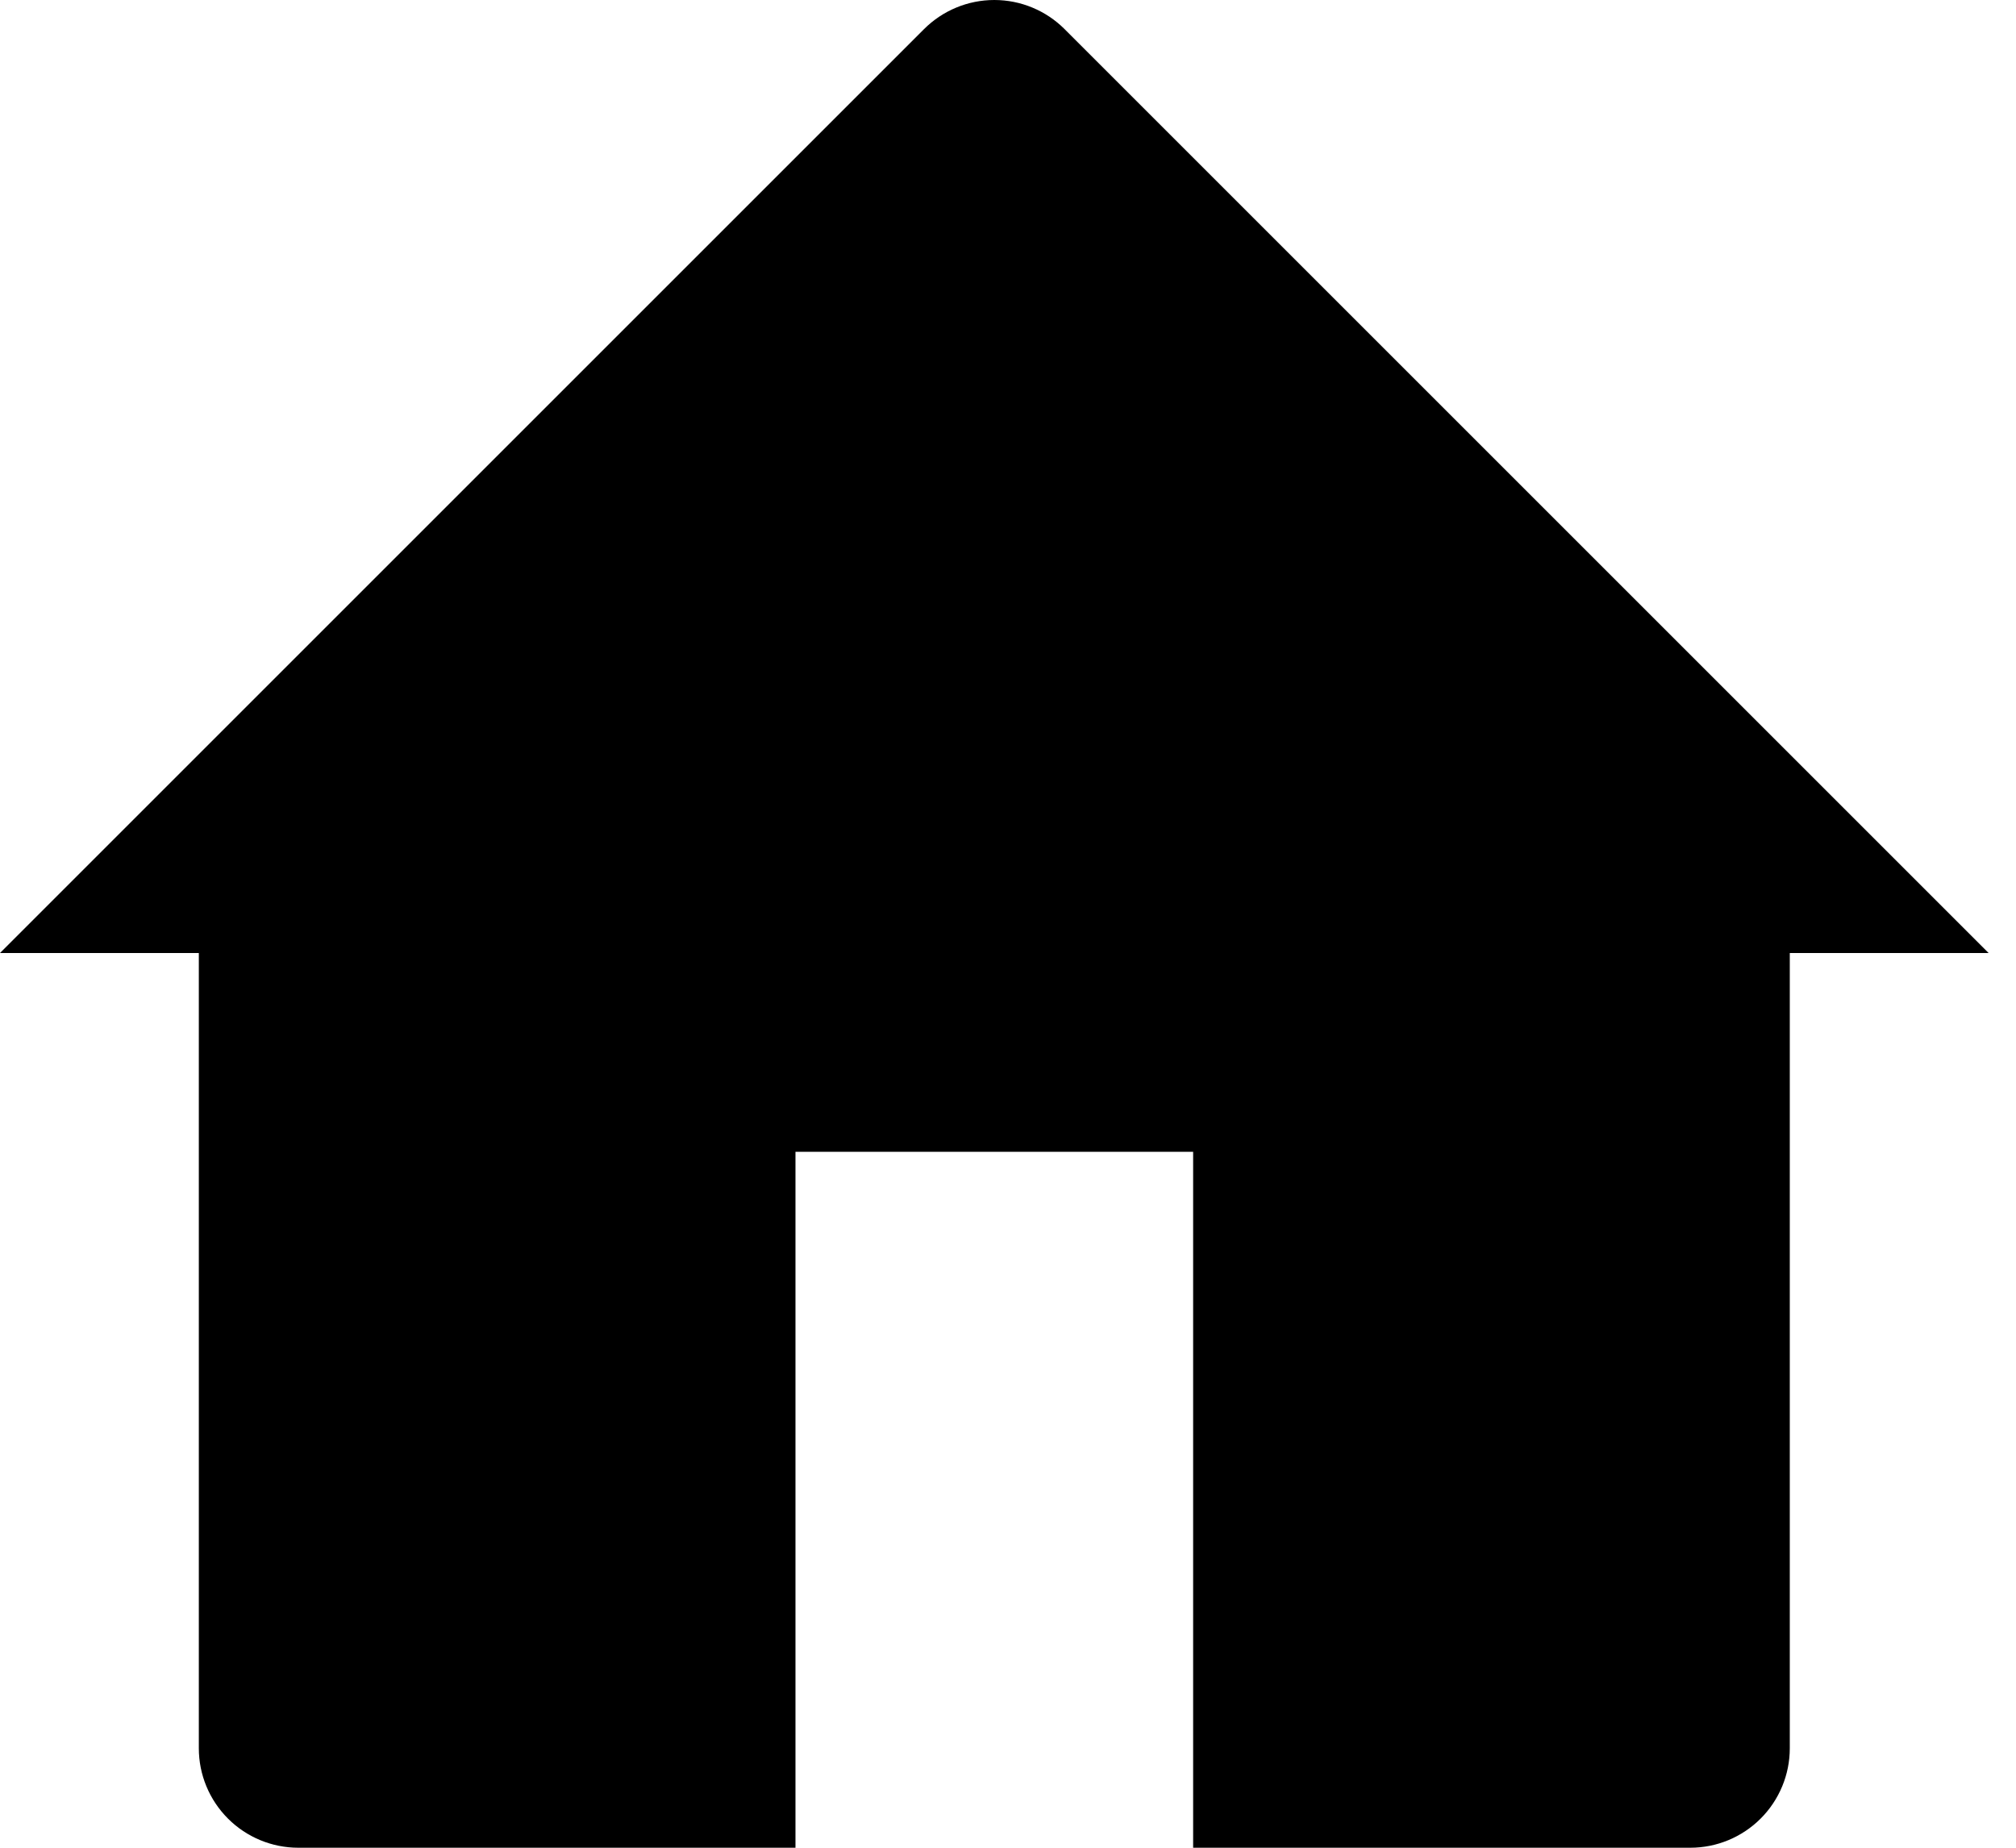 <svg width="24" height="22" viewBox="0 0 24 22" fill="none" xmlns="http://www.w3.org/2000/svg">
<path d="M0 11.347L11 0.347C11.222 0.125 11.523 0 11.837 0C12.151 0 12.452 0.125 12.674 0.347L23.674 11.347H21.307V20.816C21.307 21.13 21.182 21.431 20.96 21.653C20.738 21.875 20.437 22 20.123 22H14.204V13.714H9.47V22H3.551C3.237 22 2.936 21.875 2.714 21.653C2.492 21.431 2.367 21.13 2.367 20.816V11.347H0Z" fill="black"/>
</svg>
